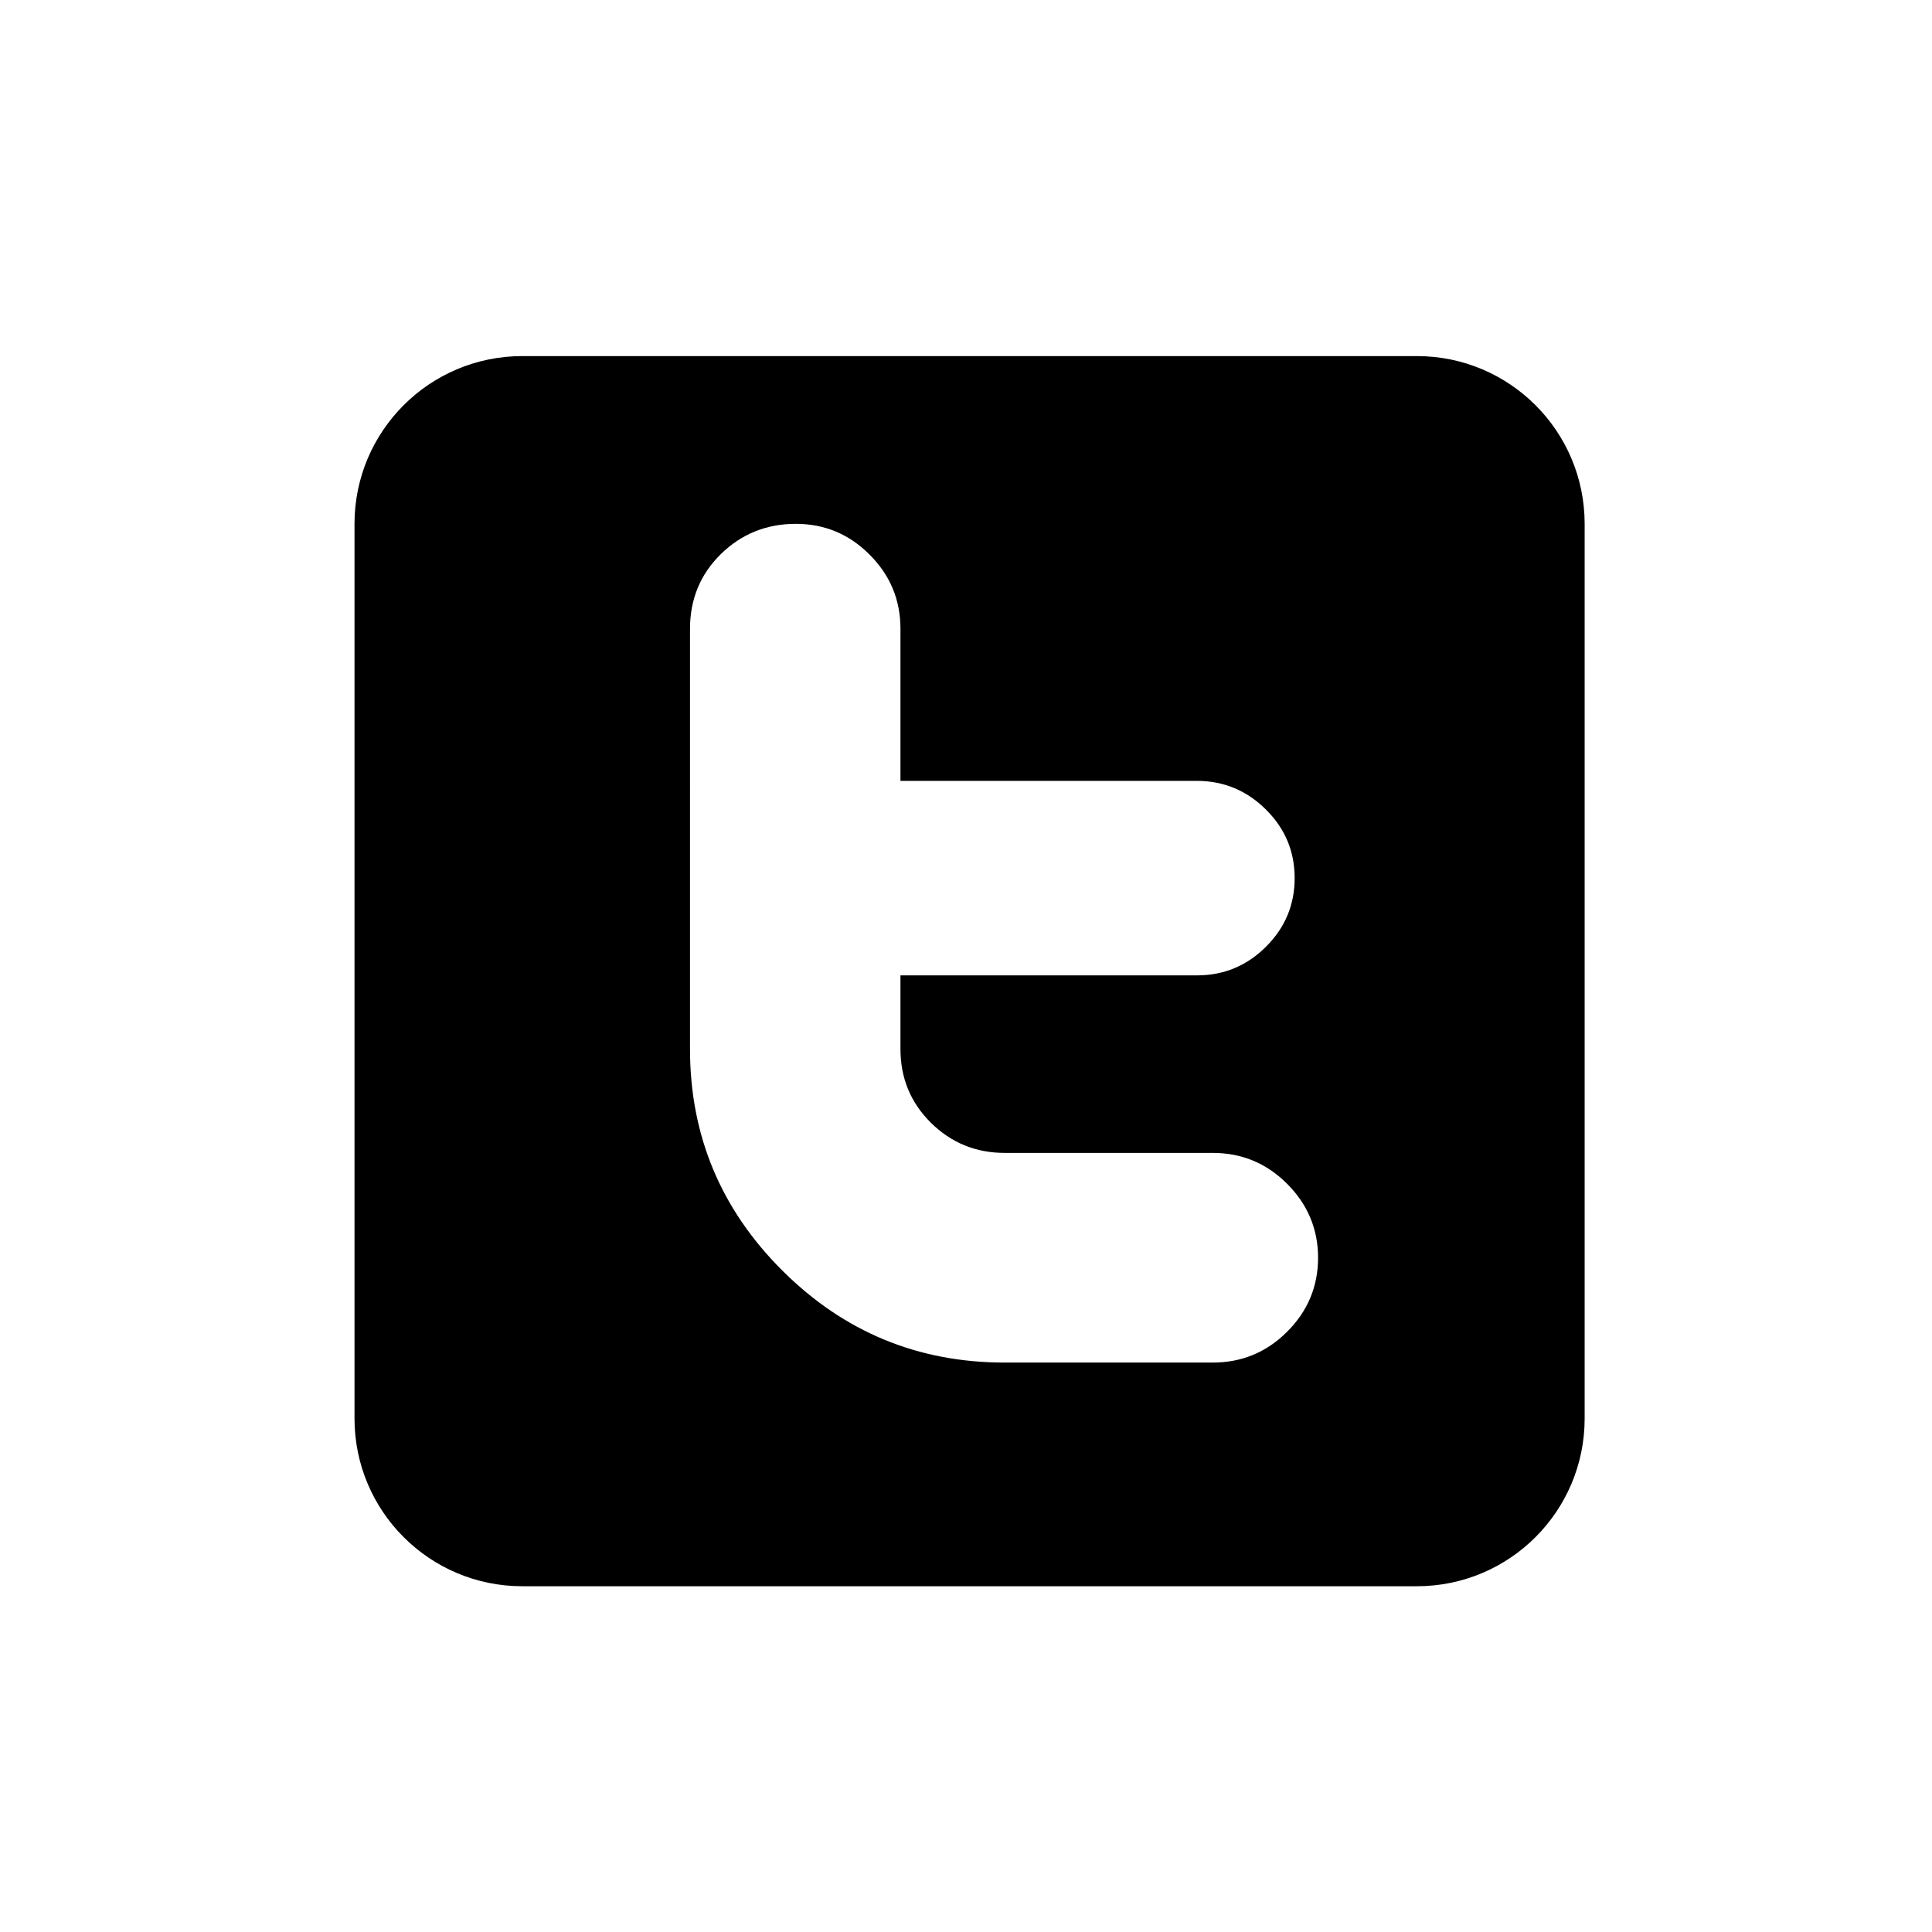 <?xml version="1.0" encoding="utf-8"?>
<!-- Generator: Adobe Illustrator 16.0.0, SVG Export Plug-In . SVG Version: 6.00 Build 0)  -->
<!DOCTYPE svg PUBLIC "-//W3C//DTD SVG 1.1//EN" "http://www.w3.org/Graphics/SVG/1.1/DTD/svg11.dtd">
<svg version="1.1" xmlns="http://www.w3.org/2000/svg" xmlns:xlink="http://www.w3.org/1999/xlink" x="0px" y="0px" width="512px"
	 height="512px" viewBox="0 0 512 512" enable-background="new 0 0 512 512" xml:space="preserve">
<g id="Layer_1" display="none">
	<g>
		<line display="inline" fill="none" stroke="#B35047" x1="32" y1="0" x2="32" y2="512"/>
		<line display="inline" fill="none" stroke="#B35047" x1="64" y1="0" x2="64" y2="512"/>
		<line display="inline" fill="none" stroke="#B35047" x1="96" y1="0" x2="96" y2="512"/>
		<line display="inline" fill="none" stroke="#B35047" x1="128" y1="0" x2="128" y2="512"/>
		<line display="inline" fill="none" stroke="#B35047" x1="160" y1="0" x2="160" y2="512"/>
		<line display="inline" fill="none" stroke="#B35047" x1="192" y1="0" x2="192" y2="512"/>
		<line display="inline" fill="none" stroke="#B35047" x1="224" y1="0" x2="224" y2="512"/>
		<line display="inline" fill="none" stroke="#B35047" x1="256" y1="0" x2="256" y2="512"/>
		<line display="inline" fill="none" stroke="#B35047" x1="288" y1="0" x2="288" y2="512"/>
		<line display="inline" fill="none" stroke="#B35047" x1="320" y1="0" x2="320" y2="512"/>
		<line display="inline" fill="none" stroke="#B35047" x1="352" y1="0" x2="352" y2="512"/>
		<line display="inline" fill="none" stroke="#B35047" x1="384" y1="0" x2="384" y2="512"/>
		<line display="inline" fill="none" stroke="#B35047" x1="416" y1="0" x2="416" y2="512"/>
		<line display="inline" fill="none" stroke="#B35047" x1="448" y1="0" x2="448" y2="512"/>
		<line display="inline" fill="none" stroke="#B35047" x1="480" y1="0" x2="480" y2="512"/>
		<line display="inline" fill="none" stroke="#B35047" x1="0" y1="32" x2="512" y2="32"/>
		<line display="inline" fill="none" stroke="#B35047" x1="0" y1="64" x2="512" y2="64"/>
		<line display="inline" fill="none" stroke="#B35047" x1="0" y1="96" x2="512" y2="96"/>
		<line display="inline" fill="none" stroke="#B35047" x1="0" y1="128" x2="512" y2="128"/>
		<line display="inline" fill="none" stroke="#B35047" x1="0" y1="160" x2="512" y2="160"/>
		<line display="inline" fill="none" stroke="#B35047" x1="0" y1="192" x2="512" y2="192"/>
		<line display="inline" fill="none" stroke="#B35047" x1="0" y1="224" x2="512" y2="224"/>
		<line display="inline" fill="none" stroke="#B35047" x1="0" y1="256" x2="512" y2="256"/>
		<line display="inline" fill="none" stroke="#B35047" x1="0" y1="288" x2="512" y2="288"/>
		<line display="inline" fill="none" stroke="#B35047" x1="0" y1="320" x2="512" y2="320"/>
		<line display="inline" fill="none" stroke="#B35047" x1="0" y1="352" x2="512" y2="352"/>
		<line display="inline" fill="none" stroke="#B35047" x1="0" y1="384" x2="512" y2="384"/>
		<line display="inline" fill="none" stroke="#B35047" x1="0" y1="416" x2="512" y2="416"/>
		<line display="inline" fill="none" stroke="#B35047" x1="0" y1="448" x2="512" y2="448"/>
		<line display="inline" fill="none" stroke="#B35047" x1="0" y1="480" x2="512" y2="480"/>
		<rect display="inline" fill="none" stroke="#B35047" width="512" height="512"/>
	</g>
	<g display="inline">
		<rect x="162.557" y="75.895" width="28.748" height="71.862"/>
		<rect x="320.678" y="75.895" width="28.744" height="71.862"/>
		<g>
			<path d="M406.917,119.014h-57.495v28.743h-28.744v-28.743H191.305v28.743h-28.748v-28.743h-57.495
				c-7.934,0-14.375,6.462-14.375,14.368v28.751h330.606v-28.751C421.293,125.476,414.863,119.014,406.917,119.014z"/>
			<path d="M90.687,420.864c0,7.954,6.441,14.376,14.375,14.376h301.855c7.946,0,14.376-6.422,14.376-14.376V176.509H90.687V420.864
				z"/>
		</g>
	</g>
</g>
<g id="Layer_2" display="none">
	<g id="XMLID_11_" display="inline">
		<path d="M445.2,233.217c9.123,63.694-53.518,121.395-93.968,80.455c-33.637-34.047,0.45-112.025,42.262-120.241
			C423.604,187.537,441.747,209.114,445.2,233.217z"/>
		<path d="M336.732,307.348c25.692,36.433,64.521,121.138-6.994,126.672c-22.54,1.743-41.894-15.575-62.223-17
			c-19.473-1.333-46.988,11.657-68.63,14.138c-29.317,3.362-66.334-3.095-74.621-27.443
			c-12.865-37.788,36.213-101.682,63.073-126.333c12.559-11.527,30.142-24.674,50.024-28.795
			C280.751,239.594,313.752,274.808,336.732,307.348z"/>
		<path d="M321.094,80.81c90.887-11.436,60.448,134.473-5.109,135.019C241.631,216.432,264.402,86.784,321.094,80.81z"/>
		<path d="M190.596,79.843c64.492-7.91,88.181,125.231,28.299,131.286C155.37,217.56,118.162,88.712,190.596,79.843z"/>
		<path d="M94.52,166.708c64.074-15.649,107.662,119.092,51.136,133.265C84.842,315.231,31.848,197.787,88.287,166.67
			C89.736,165.876,92.876,167.124,94.52,166.708z"/>
	</g>
</g>
<g id="Layer_3" display="none">
	<path display="inline" d="M257.375,145.024C195.842,53.09,72.75,106.883,72.75,207.027c0,67.727,61.494,109.216,107.715,145.616
		c48.023,37.88,61.533,55.574,76.91,70.885c15.402-15.311,28.254-33.834,76.936-70.885C381.186,316.987,442,274.029,442,206.283
		C442,106.883,318.934,53.09,257.375,145.024z"/>
</g>
<g id="Layer_4" display="none">
	<path display="inline" d="M256.488,97L96,257.488h29.166V418h58.387v-87.54c0-40.278,32.651-72.947,72.948-72.947
		s72.947,32.669,72.947,72.947V418h58.375V257.488H417L256.488,97z M259.881,166.825c1.764-6.583,7.21-10.867,12.151-9.533
		c4.936,1.318,7.493,7.732,5.735,14.315c-1.765,6.583-7.186,10.867-12.121,9.533C260.704,179.811,258.123,173.396,259.881,166.825z
		 M240.943,157.292c4.948-1.334,10.37,2.95,12.133,9.533c1.764,6.571-0.793,12.985-5.734,14.315
		c-4.936,1.31-10.37-2.95-12.134-9.533C233.444,165.024,236.007,158.61,240.943,157.292z M216.922,190.48
		c-1.764-6.583,0.812-12.997,5.747-14.327c4.942-1.307,10.388,2.953,12.146,9.536c1.765,6.583-0.805,13.006-5.759,14.315
		C224.12,201.336,218.686,197.063,216.922,190.48z M284.467,234.982c-6.755,5.172-17.635,0.052-24.924-0.704
		c-1.033-0.104-2.047-0.132-3.055-0.132c-0.996,0-2.01,0.028-3.055,0.132c-7.29,0.756-18.169,5.876-24.924,0.704
		c-3.368-2.584-7.837-8.581-5.132-15.216c2.231-5.409,10.043-6.804,13.769-10.542c7.781-7.784,5.943-20.561,19.343-21.316
		c13.399,0.756,11.543,13.532,19.319,21.316c3.719,3.737,11.556,5.133,13.78,10.542
		C292.304,226.401,287.835,232.397,284.467,234.982z M296.035,190.469c-1.776,6.595-7.191,10.867-12.134,9.536
		c-4.936-1.334-7.511-7.732-5.747-14.315s7.197-10.855,12.134-9.536C295.229,177.483,297.812,183.897,296.035,190.469z"/>
</g>
<g id="Layer_5" display="none">
	<path display="inline" d="M373.363,97.368H140.636C116.531,97.368,97,116.899,97,141.005v232.728
		c0,24.104,19.531,43.636,43.636,43.636h232.727c24.105,0,43.637-19.531,43.637-43.636V141.005
		C417,116.899,397.469,97.368,373.363,97.368z M371.361,270.635h-43.964v117.643h-44.786V270.635h-31.109v-42.357h31.109
		c0,0,0-17.358,0-36.179c0-28.438,18.38-54.545,60.709-54.545c17.146,0,29.83,1.647,29.83,1.647l-1.008,39.56
		c0,0-12.927-0.127-27.031-0.127c-15.271,0-17.714,7.045-17.714,18.721c0,1.733,0,2.117,0,1.946c0,3.196,0,11.051,0,28.977h45.966
		L371.361,270.635z"/>
</g>
<g id="Layer_6">
	<path d="M375.494,94.368H138.403c-24.557,0-44.455,19.897-44.455,44.454v237.092c0,24.557,19.897,44.454,44.455,44.454h237.091
		c24.557,0,44.454-19.897,44.454-44.454V138.822C419.948,114.266,400.051,94.368,375.494,94.368z M341.082,352.948
		c-5.455,5.44-12.025,8.147-19.695,8.147h-55.148c-22.979,0-42.602-8.133-58.896-24.369c-16.309-16.251-24.484-35.816-24.484-58.709
		V166.636c0-7.843,2.735-14.457,8.176-19.796c5.427-5.311,12.04-8.017,19.869-8.017c7.612,0,14.138,2.721,19.564,8.176
		c5.441,5.441,8.162,11.982,8.162,19.623v40.316h78.534c7.119,0,13.226,2.547,18.305,7.583c5.108,5.065,7.627,11.114,7.627,18.176
		c0,7.076-2.519,13.139-7.612,18.204c-5.05,5.036-11.143,7.583-18.263,7.583h-78.591v19.506c0,7.67,2.663,14.168,8.031,19.521
		c5.398,5.326,11.909,8.018,19.536,8.018h55.178c7.654,0,14.254,2.721,19.709,8.176s8.219,11.996,8.219,19.623
		C349.301,340.951,346.537,347.507,341.082,352.948z"/>
</g>
</svg>
